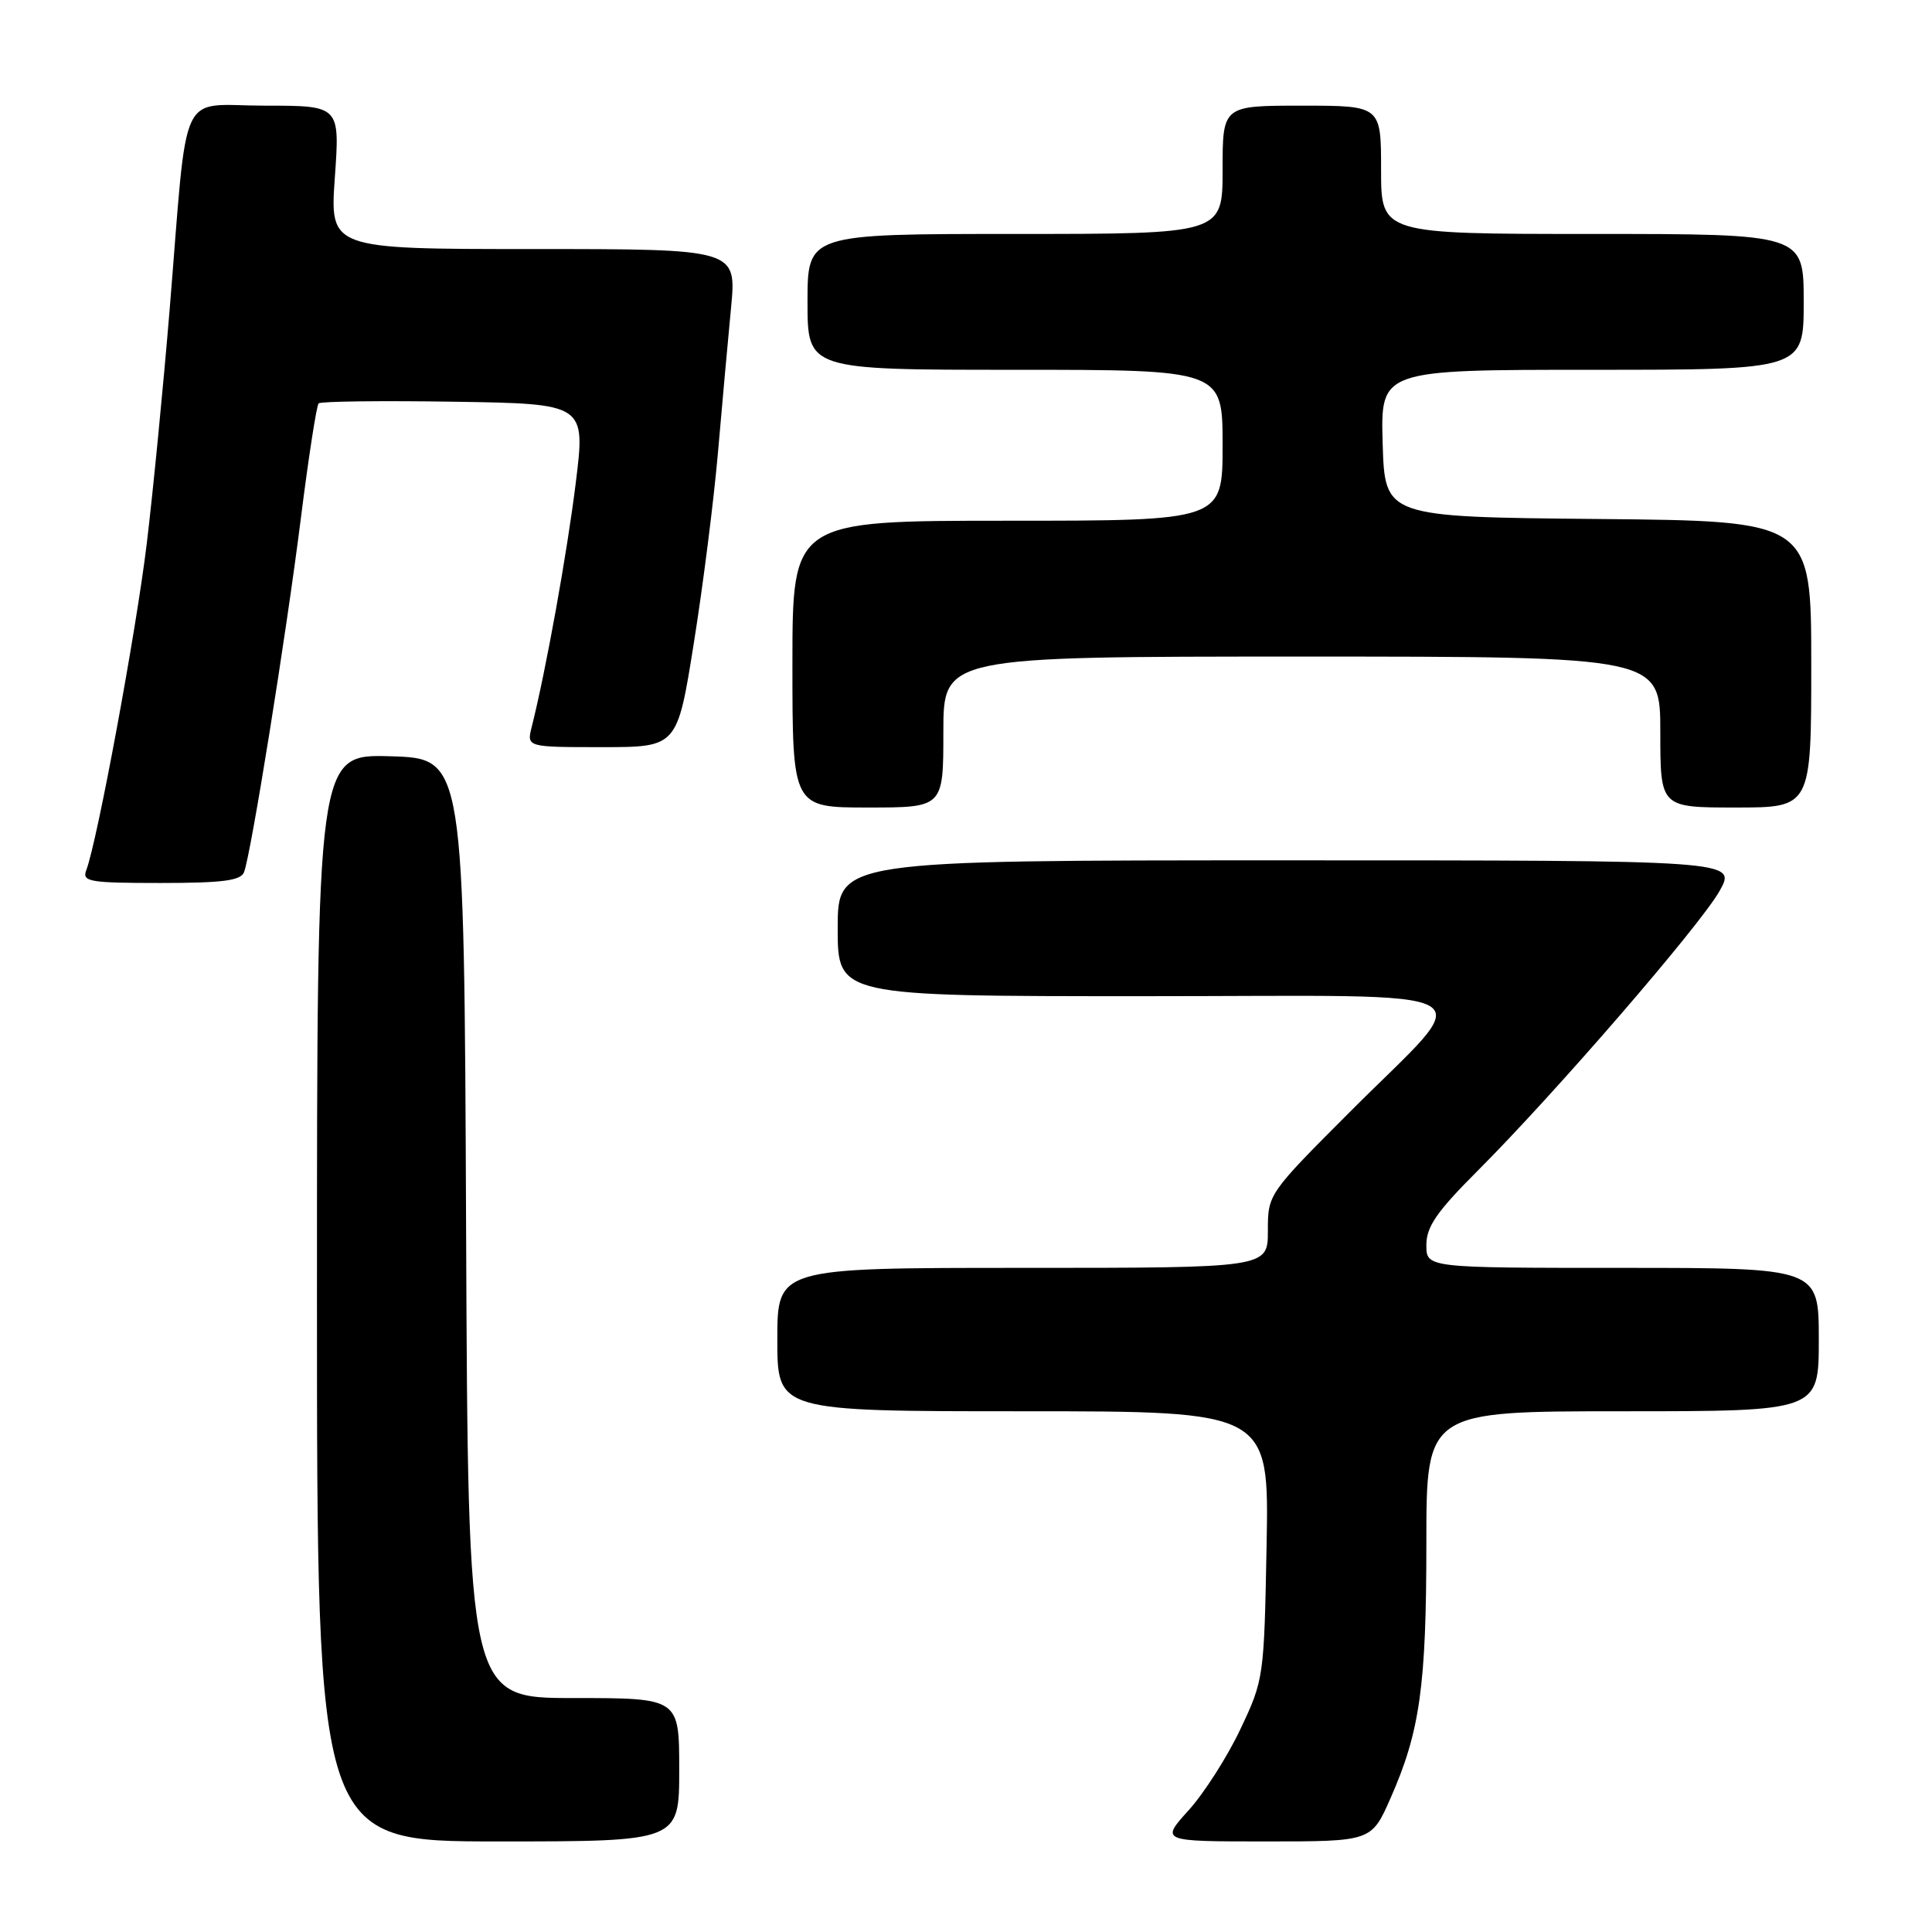 <?xml version="1.0" encoding="UTF-8" standalone="no"?>
<!DOCTYPE svg PUBLIC "-//W3C//DTD SVG 1.1//EN" "http://www.w3.org/Graphics/SVG/1.1/DTD/svg11.dtd" >
<svg xmlns="http://www.w3.org/2000/svg" xmlns:xlink="http://www.w3.org/1999/xlink" version="1.1" viewBox="0 0 256 256">
 <g >
 <path fill="currentColor"
d=" M 90.00 234.50 C 90.00 225.00 90.00 225.00 76.01 225.00 C 62.02 225.00 62.02 225.00 61.76 162.75 C 61.50 100.50 61.50 100.50 51.75 100.21 C 42.00 99.93 42.00 99.93 42.00 171.96 C 42.00 244.00 42.00 244.00 66.00 244.00 C 90.00 244.00 90.00 244.00 90.00 234.50 Z  M 184.26 238.25 C 188.15 229.44 189.00 223.40 189.00 204.45 C 189.00 187.00 189.00 187.00 215.00 187.00 C 241.00 187.00 241.00 187.00 241.00 177.50 C 241.00 168.00 241.00 168.00 215.00 168.00 C 189.00 168.00 189.00 168.00 189.00 164.97 C 189.00 162.55 190.38 160.55 195.77 155.16 C 206.01 144.92 225.27 122.64 227.85 118.06 C 230.13 114.00 230.13 114.00 170.56 114.00 C 111.00 114.00 111.00 114.00 111.00 123.00 C 111.00 132.00 111.00 132.00 151.54 132.00 C 199.00 132.00 195.91 130.26 178.84 147.36 C 168.01 158.21 168.00 158.23 168.00 163.11 C 168.00 168.00 168.00 168.00 135.50 168.00 C 103.00 168.00 103.00 168.00 103.00 177.50 C 103.00 187.00 103.00 187.00 135.58 187.00 C 168.16 187.00 168.16 187.00 167.83 204.75 C 167.50 222.26 167.46 222.59 164.36 229.12 C 162.64 232.77 159.55 237.60 157.50 239.87 C 153.77 244.00 153.77 244.00 167.75 244.00 C 181.73 244.00 181.73 244.00 184.26 238.25 Z  M 32.34 115.56 C 33.26 113.15 37.89 84.36 39.86 68.72 C 40.88 60.59 41.95 53.72 42.22 53.45 C 42.49 53.18 50.56 53.08 60.15 53.23 C 77.59 53.50 77.59 53.50 76.29 64.00 C 75.13 73.35 72.35 88.79 70.46 96.30 C 69.78 99.00 69.78 99.00 79.76 99.00 C 89.74 99.00 89.74 99.00 91.93 85.25 C 93.14 77.69 94.58 66.33 95.13 60.00 C 95.68 53.67 96.46 45.01 96.87 40.75 C 97.60 33.00 97.60 33.00 70.65 33.00 C 43.70 33.00 43.70 33.00 44.37 23.50 C 45.04 14.00 45.04 14.00 35.08 14.00 C 23.48 14.00 24.95 10.86 22.48 41.00 C 21.64 51.17 20.28 65.12 19.45 72.00 C 18.04 83.69 12.88 111.53 11.43 115.31 C 10.85 116.83 11.84 117.00 21.29 117.00 C 29.49 117.00 31.91 116.69 32.34 115.56 Z  M 125.00 97.00 C 125.00 87.00 125.00 87.00 172.50 87.00 C 220.00 87.00 220.00 87.00 220.00 97.00 C 220.00 107.00 220.00 107.00 230.00 107.00 C 240.00 107.00 240.00 107.00 240.00 88.02 C 240.00 69.03 240.00 69.03 211.75 68.77 C 183.50 68.50 183.50 68.50 183.21 58.75 C 182.93 49.00 182.93 49.00 210.96 49.00 C 239.00 49.00 239.00 49.00 239.00 40.00 C 239.00 31.00 239.00 31.00 211.00 31.00 C 183.00 31.00 183.00 31.00 183.00 22.50 C 183.00 14.00 183.00 14.00 172.50 14.00 C 162.00 14.00 162.00 14.00 162.00 22.50 C 162.00 31.00 162.00 31.00 134.50 31.00 C 107.00 31.00 107.00 31.00 107.00 40.00 C 107.00 49.00 107.00 49.00 134.50 49.00 C 162.00 49.00 162.00 49.00 162.00 59.00 C 162.00 69.00 162.00 69.00 133.50 69.00 C 105.00 69.00 105.00 69.00 105.00 88.00 C 105.00 107.00 105.00 107.00 115.00 107.00 C 125.00 107.00 125.00 107.00 125.00 97.00 Z "/>
</g>
</svg>